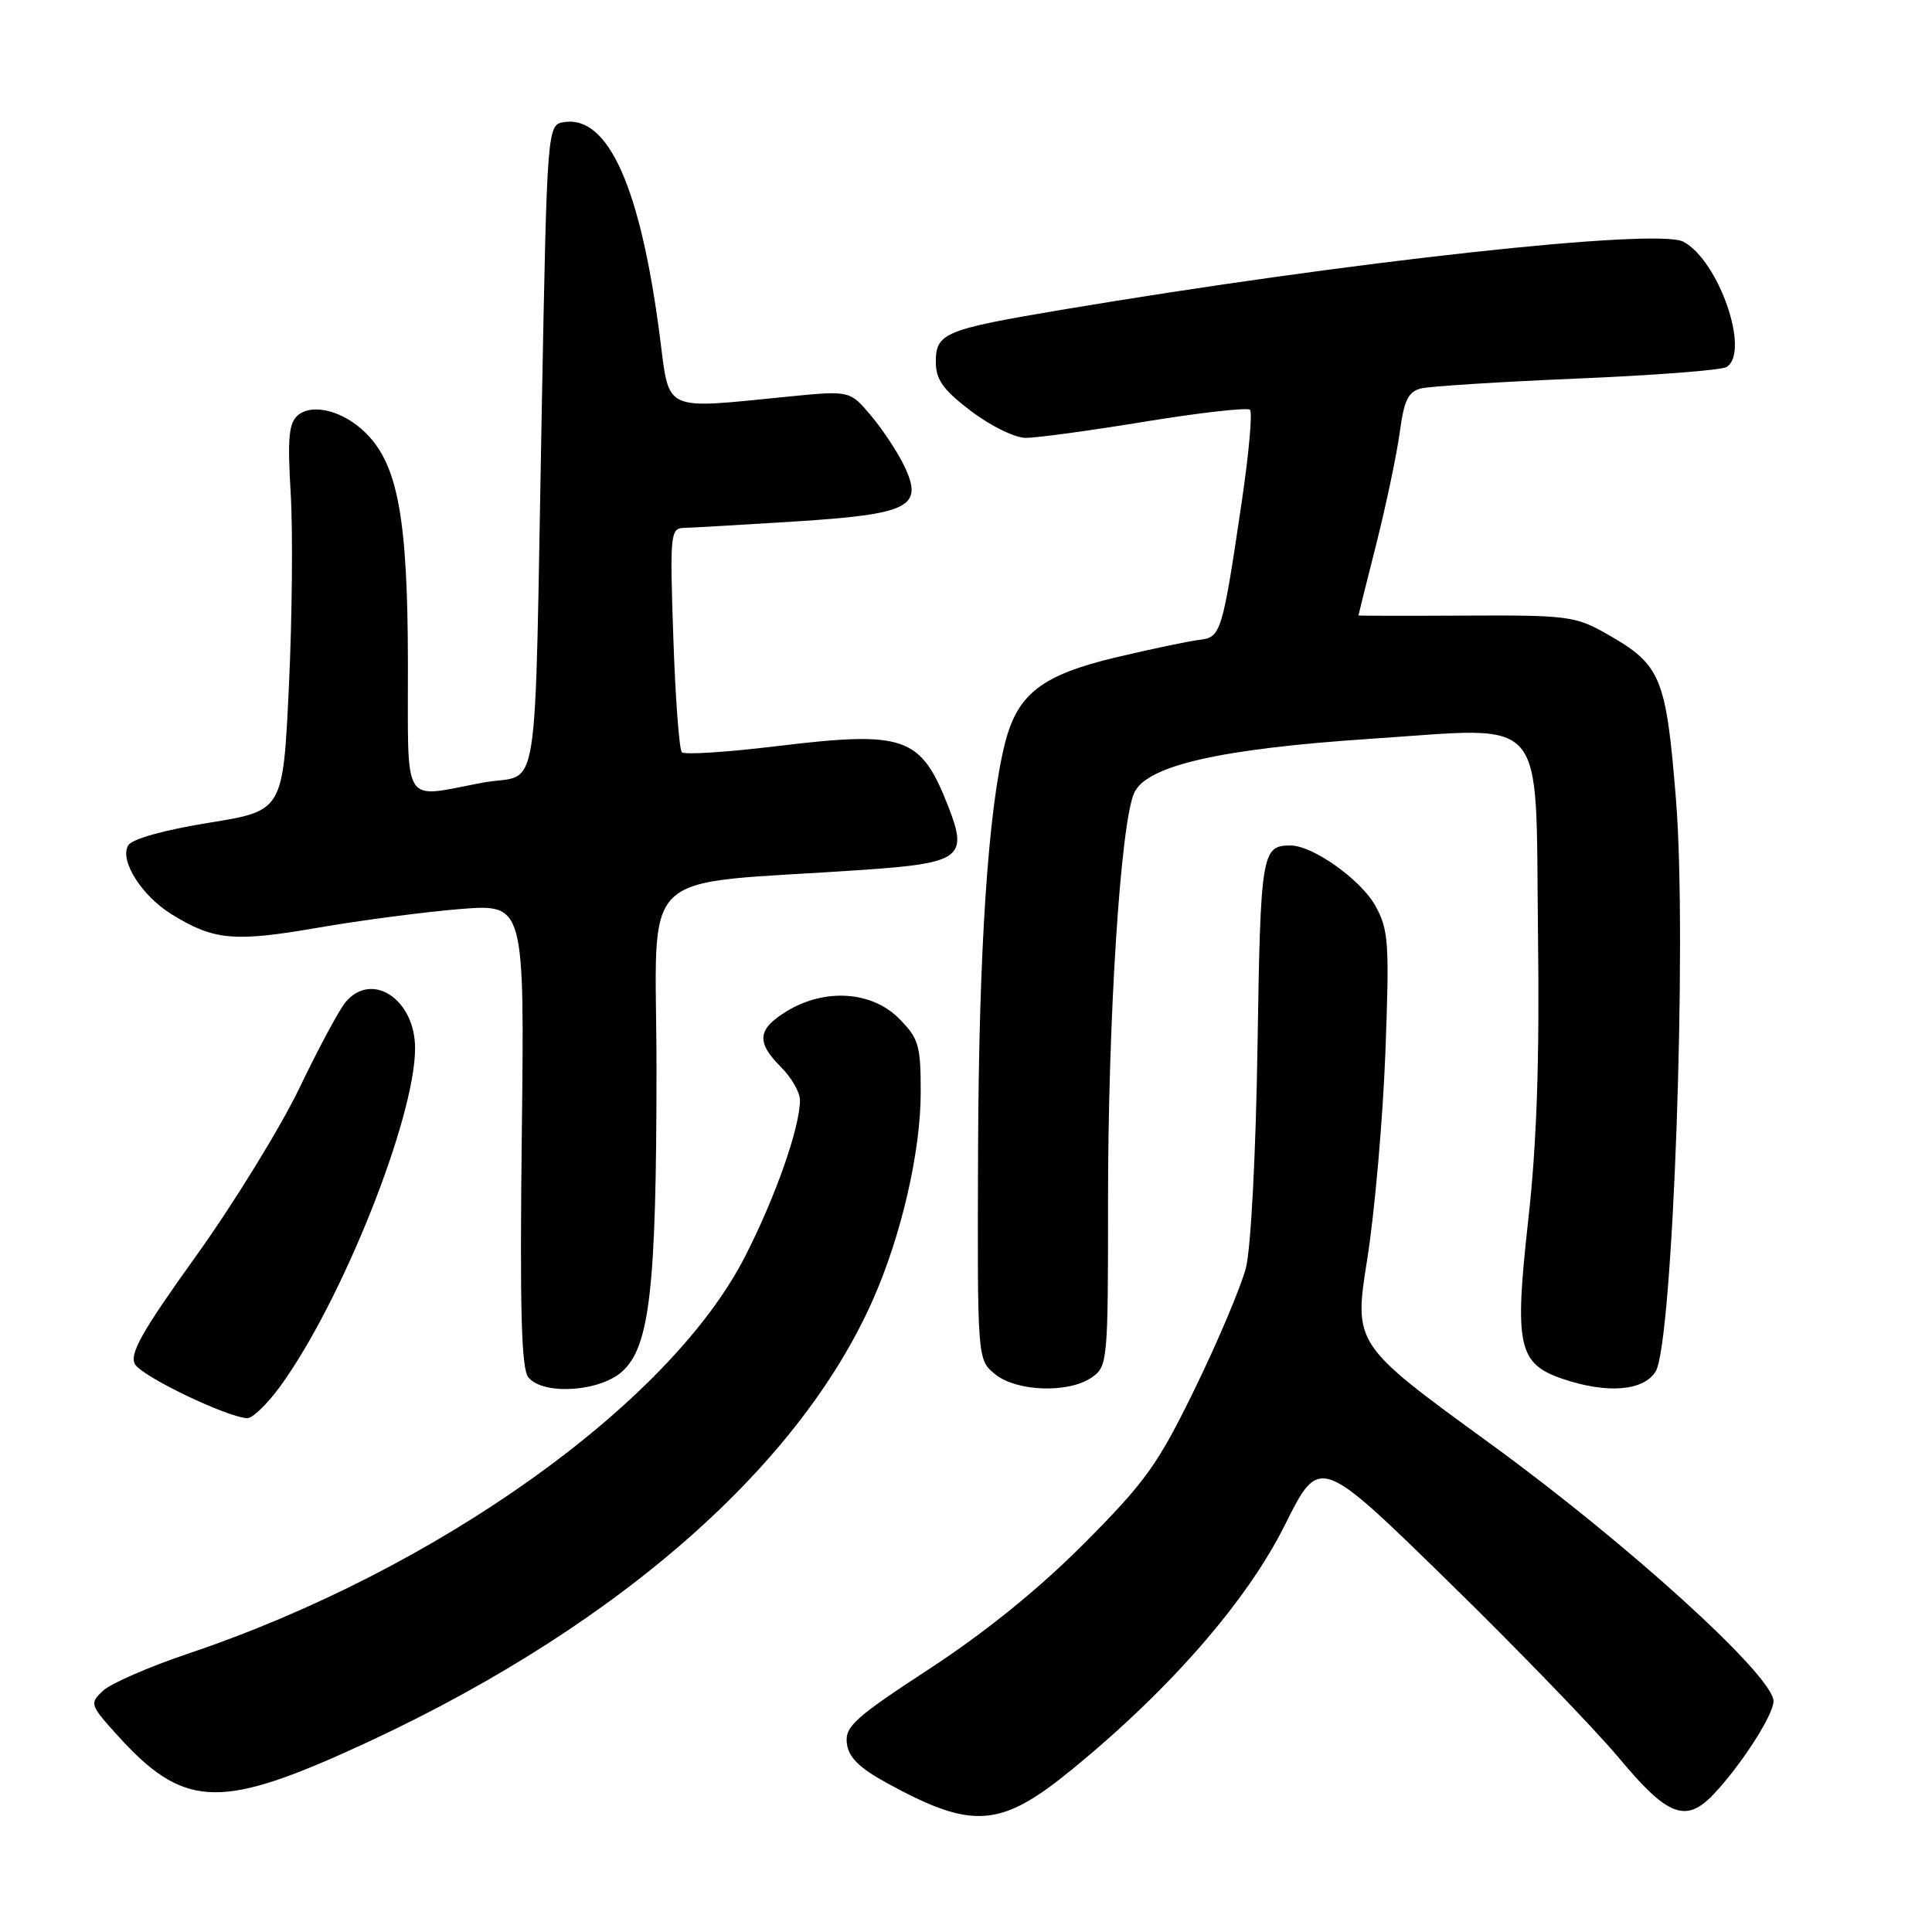 <?xml version="1.0" encoding="UTF-8" standalone="no"?>
<!DOCTYPE svg PUBLIC "-//W3C//DTD SVG 1.1//EN" "http://www.w3.org/Graphics/SVG/1.1/DTD/svg11.dtd" >
<svg xmlns="http://www.w3.org/2000/svg" xmlns:xlink="http://www.w3.org/1999/xlink" version="1.1" viewBox="0 0 256 256">
 <g >
 <path fill="currentColor"
d=" M 142.05 234.46 C 155.06 223.82 165.23 212.14 170.26 202.06 C 174.84 192.88 174.84 192.88 191.80 209.45 C 201.12 218.56 211.37 229.16 214.58 233.01 C 220.97 240.68 223.40 241.61 227.06 237.75 C 230.68 233.93 235.00 227.23 235.00 225.42 C 235.00 222.09 215.75 204.59 197.44 191.27 C 179.37 178.13 179.37 178.13 181.17 166.82 C 182.16 160.59 183.23 148.30 183.57 139.50 C 184.12 124.87 184.00 123.20 182.23 120.00 C 180.32 116.56 173.95 112.03 171.00 112.03 C 167.19 112.03 167.02 113.02 166.63 138.55 C 166.41 152.83 165.75 165.42 165.09 168.00 C 164.45 170.47 161.43 177.63 158.38 183.90 C 153.42 194.07 151.83 196.30 143.66 204.51 C 137.67 210.53 130.59 216.26 123.21 221.09 C 113.29 227.57 111.95 228.77 112.21 230.98 C 112.42 232.84 113.82 234.23 117.50 236.25 C 128.88 242.49 132.56 242.22 142.05 234.46 Z  M 45.79 232.18 C 80.30 216.73 105.55 195.07 115.66 172.24 C 119.43 163.74 122.00 152.58 122.00 144.76 C 122.00 138.45 121.74 137.59 119.08 134.92 C 115.47 131.32 109.27 130.93 104.25 133.99 C 100.35 136.37 100.17 138.08 103.50 141.41 C 104.88 142.78 106.00 144.75 106.00 145.77 C 106.00 149.37 102.77 158.58 98.72 166.50 C 88.77 185.98 57.87 208.03 25.00 219.09 C 19.77 220.85 14.67 223.07 13.65 224.03 C 11.85 225.71 11.91 225.90 15.57 229.95 C 24.11 239.40 28.89 239.75 45.79 232.18 Z  M 37.09 183.75 C 45.26 172.56 55.00 148.16 55.00 138.89 C 55.00 132.44 49.32 128.65 45.82 132.75 C 44.99 133.71 42.25 138.82 39.71 144.10 C 37.18 149.37 31.01 159.40 26.02 166.37 C 18.78 176.46 17.12 179.40 17.89 180.77 C 18.79 182.37 29.92 187.73 32.74 187.92 C 33.43 187.96 35.38 186.09 37.09 183.75 Z  M 82.42 181.75 C 86.09 178.48 86.98 170.72 86.99 141.84 C 87.00 114.12 83.63 117.39 114.40 115.26 C 127.33 114.36 128.30 113.63 125.65 106.86 C 122.00 97.53 119.94 96.81 102.82 98.88 C 96.31 99.67 90.70 100.03 90.35 99.68 C 90.00 99.33 89.49 92.51 89.22 84.52 C 88.75 70.79 88.83 70.00 90.61 69.95 C 91.65 69.93 98.27 69.54 105.32 69.10 C 120.54 68.13 122.41 67.19 119.82 61.74 C 118.95 59.93 116.98 56.94 115.43 55.09 C 112.61 51.75 112.61 51.75 104.55 52.54 C 87.61 54.22 88.75 54.75 87.42 44.50 C 84.87 24.87 80.63 15.35 74.81 16.17 C 72.50 16.50 72.50 16.50 71.79 54.00 C 70.77 108.24 71.70 102.27 64.00 103.70 C 53.07 105.73 54.09 107.38 54.05 87.71 C 54.02 68.73 52.72 61.63 48.51 57.42 C 45.56 54.47 41.46 53.38 39.48 55.02 C 38.27 56.02 38.08 58.02 38.52 65.38 C 38.82 70.40 38.71 81.91 38.28 90.97 C 37.50 107.44 37.50 107.44 27.68 109.02 C 21.79 109.97 17.52 111.16 17.00 112.00 C 15.79 113.96 18.74 118.67 22.71 121.13 C 28.33 124.60 30.97 124.85 42.05 122.94 C 47.80 121.94 56.33 120.83 61.00 120.45 C 69.50 119.78 69.50 119.78 69.14 150.41 C 68.87 173.61 69.08 181.40 70.02 182.52 C 71.98 184.89 79.41 184.43 82.42 181.75 Z  M 144.69 182.50 C 146.76 181.05 146.83 180.34 146.82 159.25 C 146.81 134.96 148.49 108.84 150.31 105.01 C 152.02 101.42 161.77 99.21 181.68 97.89 C 205.36 96.33 203.43 94.09 203.79 123.51 C 204.01 140.61 203.63 151.60 202.49 161.76 C 200.65 178.28 201.17 180.69 207.01 182.69 C 212.88 184.70 217.75 184.33 219.37 181.75 C 221.67 178.11 223.58 124.59 222.08 106.00 C 220.76 89.65 220.10 88.08 212.91 84.00 C 208.76 81.64 207.68 81.50 194.25 81.57 C 186.41 81.61 180.00 81.60 180.00 81.55 C 180.00 81.50 181.07 77.19 182.39 71.98 C 183.70 66.76 185.09 60.14 185.48 57.25 C 186.05 53.00 186.60 51.89 188.34 51.46 C 189.53 51.18 198.84 50.59 209.03 50.16 C 219.23 49.73 228.11 49.05 228.78 48.63 C 231.95 46.68 227.77 34.55 223.06 32.03 C 219.59 30.18 178.73 34.65 140.50 41.08 C 125.20 43.65 124.00 44.15 124.00 47.93 C 124.00 50.30 124.95 51.64 128.64 54.45 C 131.20 56.40 134.46 58.01 135.89 58.02 C 137.33 58.03 144.47 57.06 151.76 55.86 C 159.06 54.67 165.30 53.97 165.63 54.30 C 165.97 54.63 165.49 59.99 164.58 66.20 C 161.98 83.83 161.79 84.46 158.96 84.78 C 157.61 84.93 152.61 85.98 147.85 87.11 C 138.03 89.45 134.82 91.94 133.16 98.50 C 130.93 107.38 129.70 125.93 129.60 152.34 C 129.50 180.17 129.50 180.17 131.86 182.09 C 134.73 184.42 141.64 184.64 144.69 182.50 Z "/>
</g>
</svg>